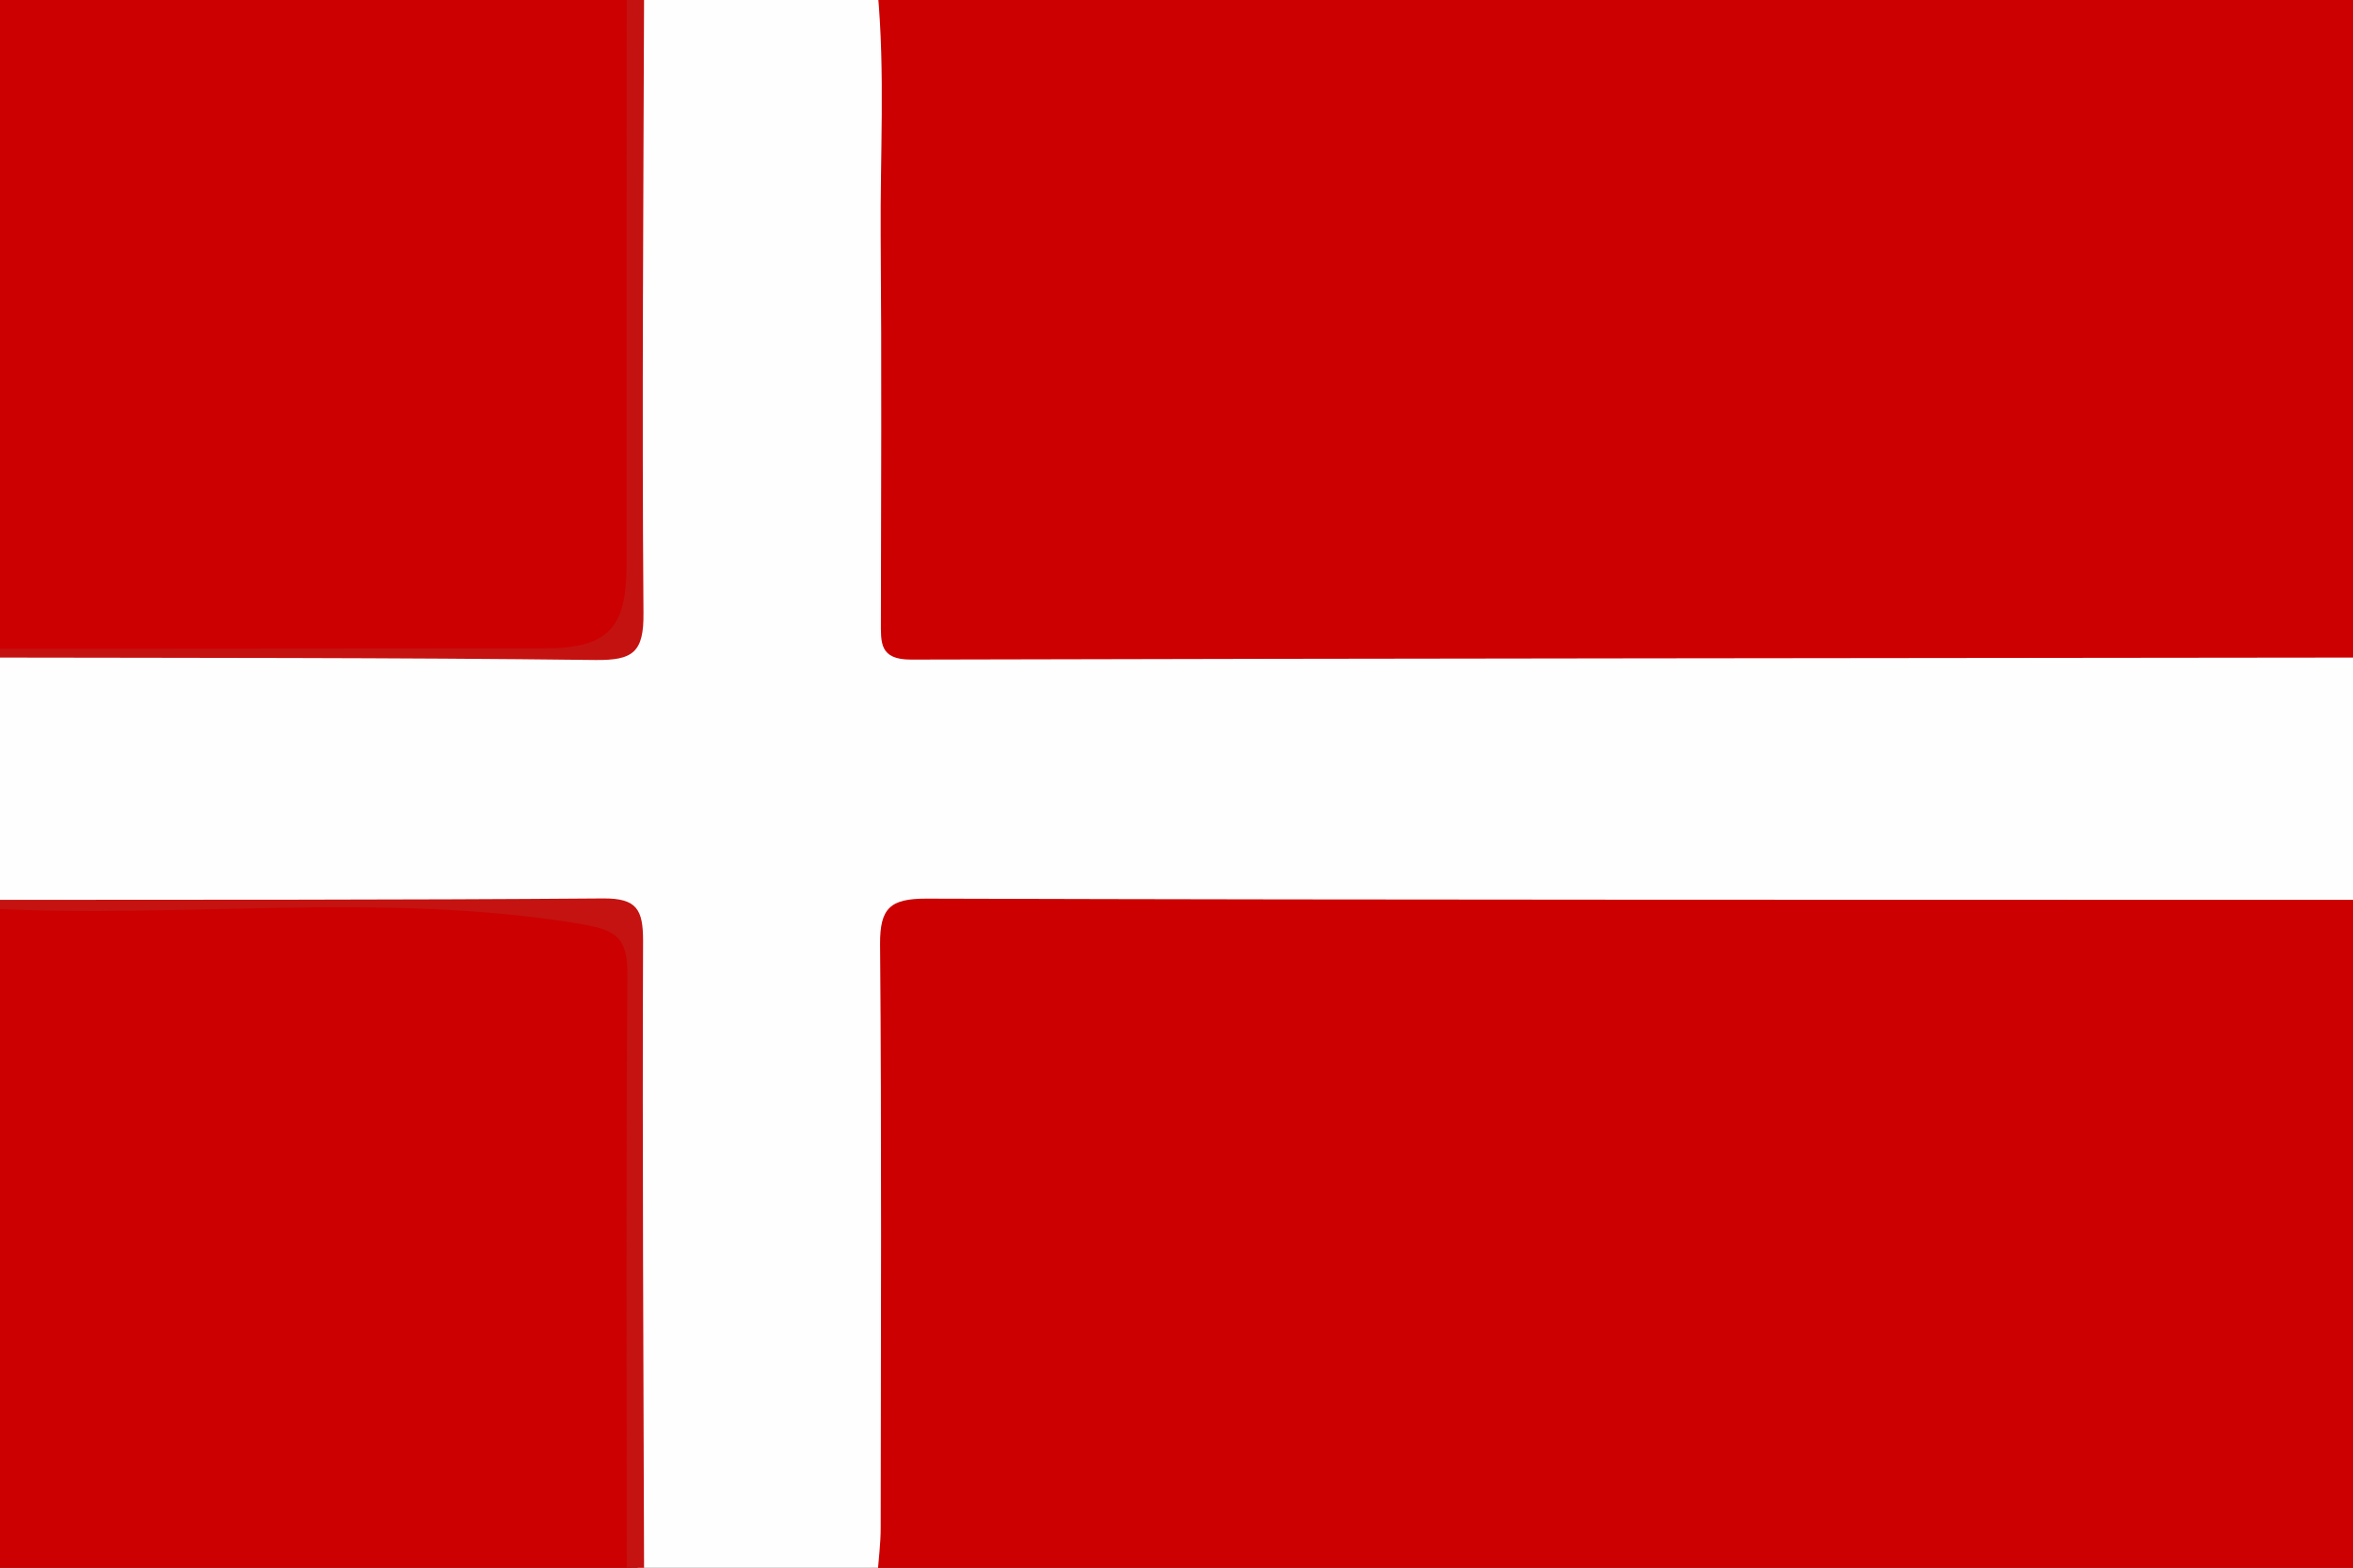 <?xml version="1.0" encoding="utf-8"?>
<!-- Generator: Adobe Illustrator 25.2.3, SVG Export Plug-In . SVG Version: 6.00 Build 0)  -->
<svg version="1.1" id="Layer_1" xmlns="http://www.w3.org/2000/svg" xmlns:xlink="http://www.w3.org/1999/xlink" x="0px" y="0px"
	 viewBox="0 0 1152.6 768" style="enable-background:new 0 0 1152.6 768;" xml:space="preserve">
<rect x="0" y="0" width="1152.6" height="768" fill="#333333" stroke="none"/>
<style type="text/css">
	.st0{fill:#CC0001;}
	.st1{fill:#FEFEFE;}
	.st2{fill:#C41311;}
	.st3{fill:#C41211;}
</style>
<g>
	<g>
		<path class="st0" d="M1159.4,440.8c0,105.3-0.3,210.6,0.4,315.8c0.1,12.7-2.6,15.2-15.2,15.2c-238.2-0.5-476.4-0.4-714.6-0.4
			c-8.4-7.3-8.9-17.1-8.9-27.2c-0.2-91.8-0.4-183.6,0.2-275.3c0.2-27.8,9.2-36.8,37.3-36.9c224.6-0.5,449.1-0.3,673.7-0.2
			C1142.2,431.9,1152.1,432.3,1159.4,440.8z"/>
		<path class="st0" d="M429.9-4.4c237.5,0,475,0.2,712.5-0.4c14.5,0,17.5,2.8,17.4,17.4c-0.8,103.2-0.4,206.3-0.4,309.5
			c-7.3,8.4-17.1,8.9-27.2,8.9c-224.6,0.2-449.1,0.4-673.7-0.2c-28.1-0.1-37.1-9.1-37.3-36.9c-0.6-90.4-0.3-180.7-0.2-271.1
			C421.1,12.8,421.5,2.9,429.9-4.4z"/>
		<path class="st1" d="M429.9-4.4c3.7,40.1,1.2,80.2,1.5,120.4c0.5,62.8,0.2,125.5,0.1,188.3c0,10.4-0.8,18.8,14.7,18.8
			c237.7-0.6,475.4-0.7,713.1-1c0,39.6,0,79.1,0,118.7c-235.2-0.1-470.4,0.1-705.6-0.6c-17.5,0-22.7,4.5-22.6,22.2
			c0.8,95.3,0.4,190.6,0.3,286c0,7.7-1,15.4-1.6,23.1c-38.2,0-76.3,0-114.5,0c-8.5-8.7-6.2-19.8-6.2-30.1
			c-0.2-87.4,0-174.9-0.1-262.3c0-31.3-0.8-31.9-31.9-31.9c-85.3-0.1-170.7,0.1-256-0.1c-9.7,0-20,1.8-28-6.3c0-39.6,0-79.1,0-118.7
			c8-8,18.3-6.3,28-6.3c86-0.1,172,0,258-0.1c28.2,0,29.8-1.6,29.9-29.9c0.2-86.7,0-173.4,0.2-260.1c0-10.3-2.3-21.4,6.2-30.1
			C353.6-4.4,391.8-4.4,429.9-4.4z"/>
		<path class="st0" d="M307,771.4c-100.4,0-200.7-0.2-301.1,0.3c-10.6,0-13-2.4-13-13C-6.7,654.2-6.9,549.6-6.9,445
			c7.3-4,15.2-2,22.9-2c69.9-0.2,139.8,0.6,209.7-0.5c23.4-0.4,46.1,4.9,69.3,5c16.2,0,16.2,12.4,16.2,24.2c0,63.5,0,127.1,0,190.6
			c0,28.9,0.1,57.9-0.1,86.8C311.1,756.7,312.5,764.8,307,771.4z"/>
		<path class="st0" d="M-6.9,317.8C-6.9,215-6.6,112.2-7.2,9.4C-7.3-2.3-4.9-4.8,6.9-4.7c100,0.6,200.1,0.3,300.1,0.3
			c5.5,6.7,4.2,14.7,4.2,22.3c0.1,89.6,0.1,179.1,0,268.7c0,24.1-7.3,33-30.7,33.1c-93.8,0.5-187.6,0.4-281.4,0.1
			C-3.2,319.8-5,318.7-6.9,317.8z"/>
		<path class="st2" d="M307,771.4c0-98.1-0.4-196.1,0.3-294.2c0.1-18.3-5.7-21.7-23.6-24.7C187,436.5,89.9,450.2-6.9,445
			c0-1.4,0-2.8,0-4.2c100.8-0.1,201.6,0.1,302.4-0.7c16.5-0.1,19.5,5.5,19.5,20.7c-0.4,103.6,0.2,207.1,0.5,310.7
			C312.6,771.4,309.8,771.4,307,771.4z"/>
		<path class="st3" d="M-6.9,317.8c91.2-0.1,182.3-0.1,273.5-0.2c30.8,0,40.2-9.5,40.3-40.1c0-94,0-187.9,0.1-281.9
			c2.8,0,5.7,0,8.5,0c-0.3,101.6-1.1,203.2-0.3,304.8c0.2,19.2-5.2,23.1-23.5,22.9c-99.5-1.2-199-1-298.5-1.2
			C-6.9,320.6-6.9,319.2-6.9,317.8z"/>
	</g>
</g>
</svg>
